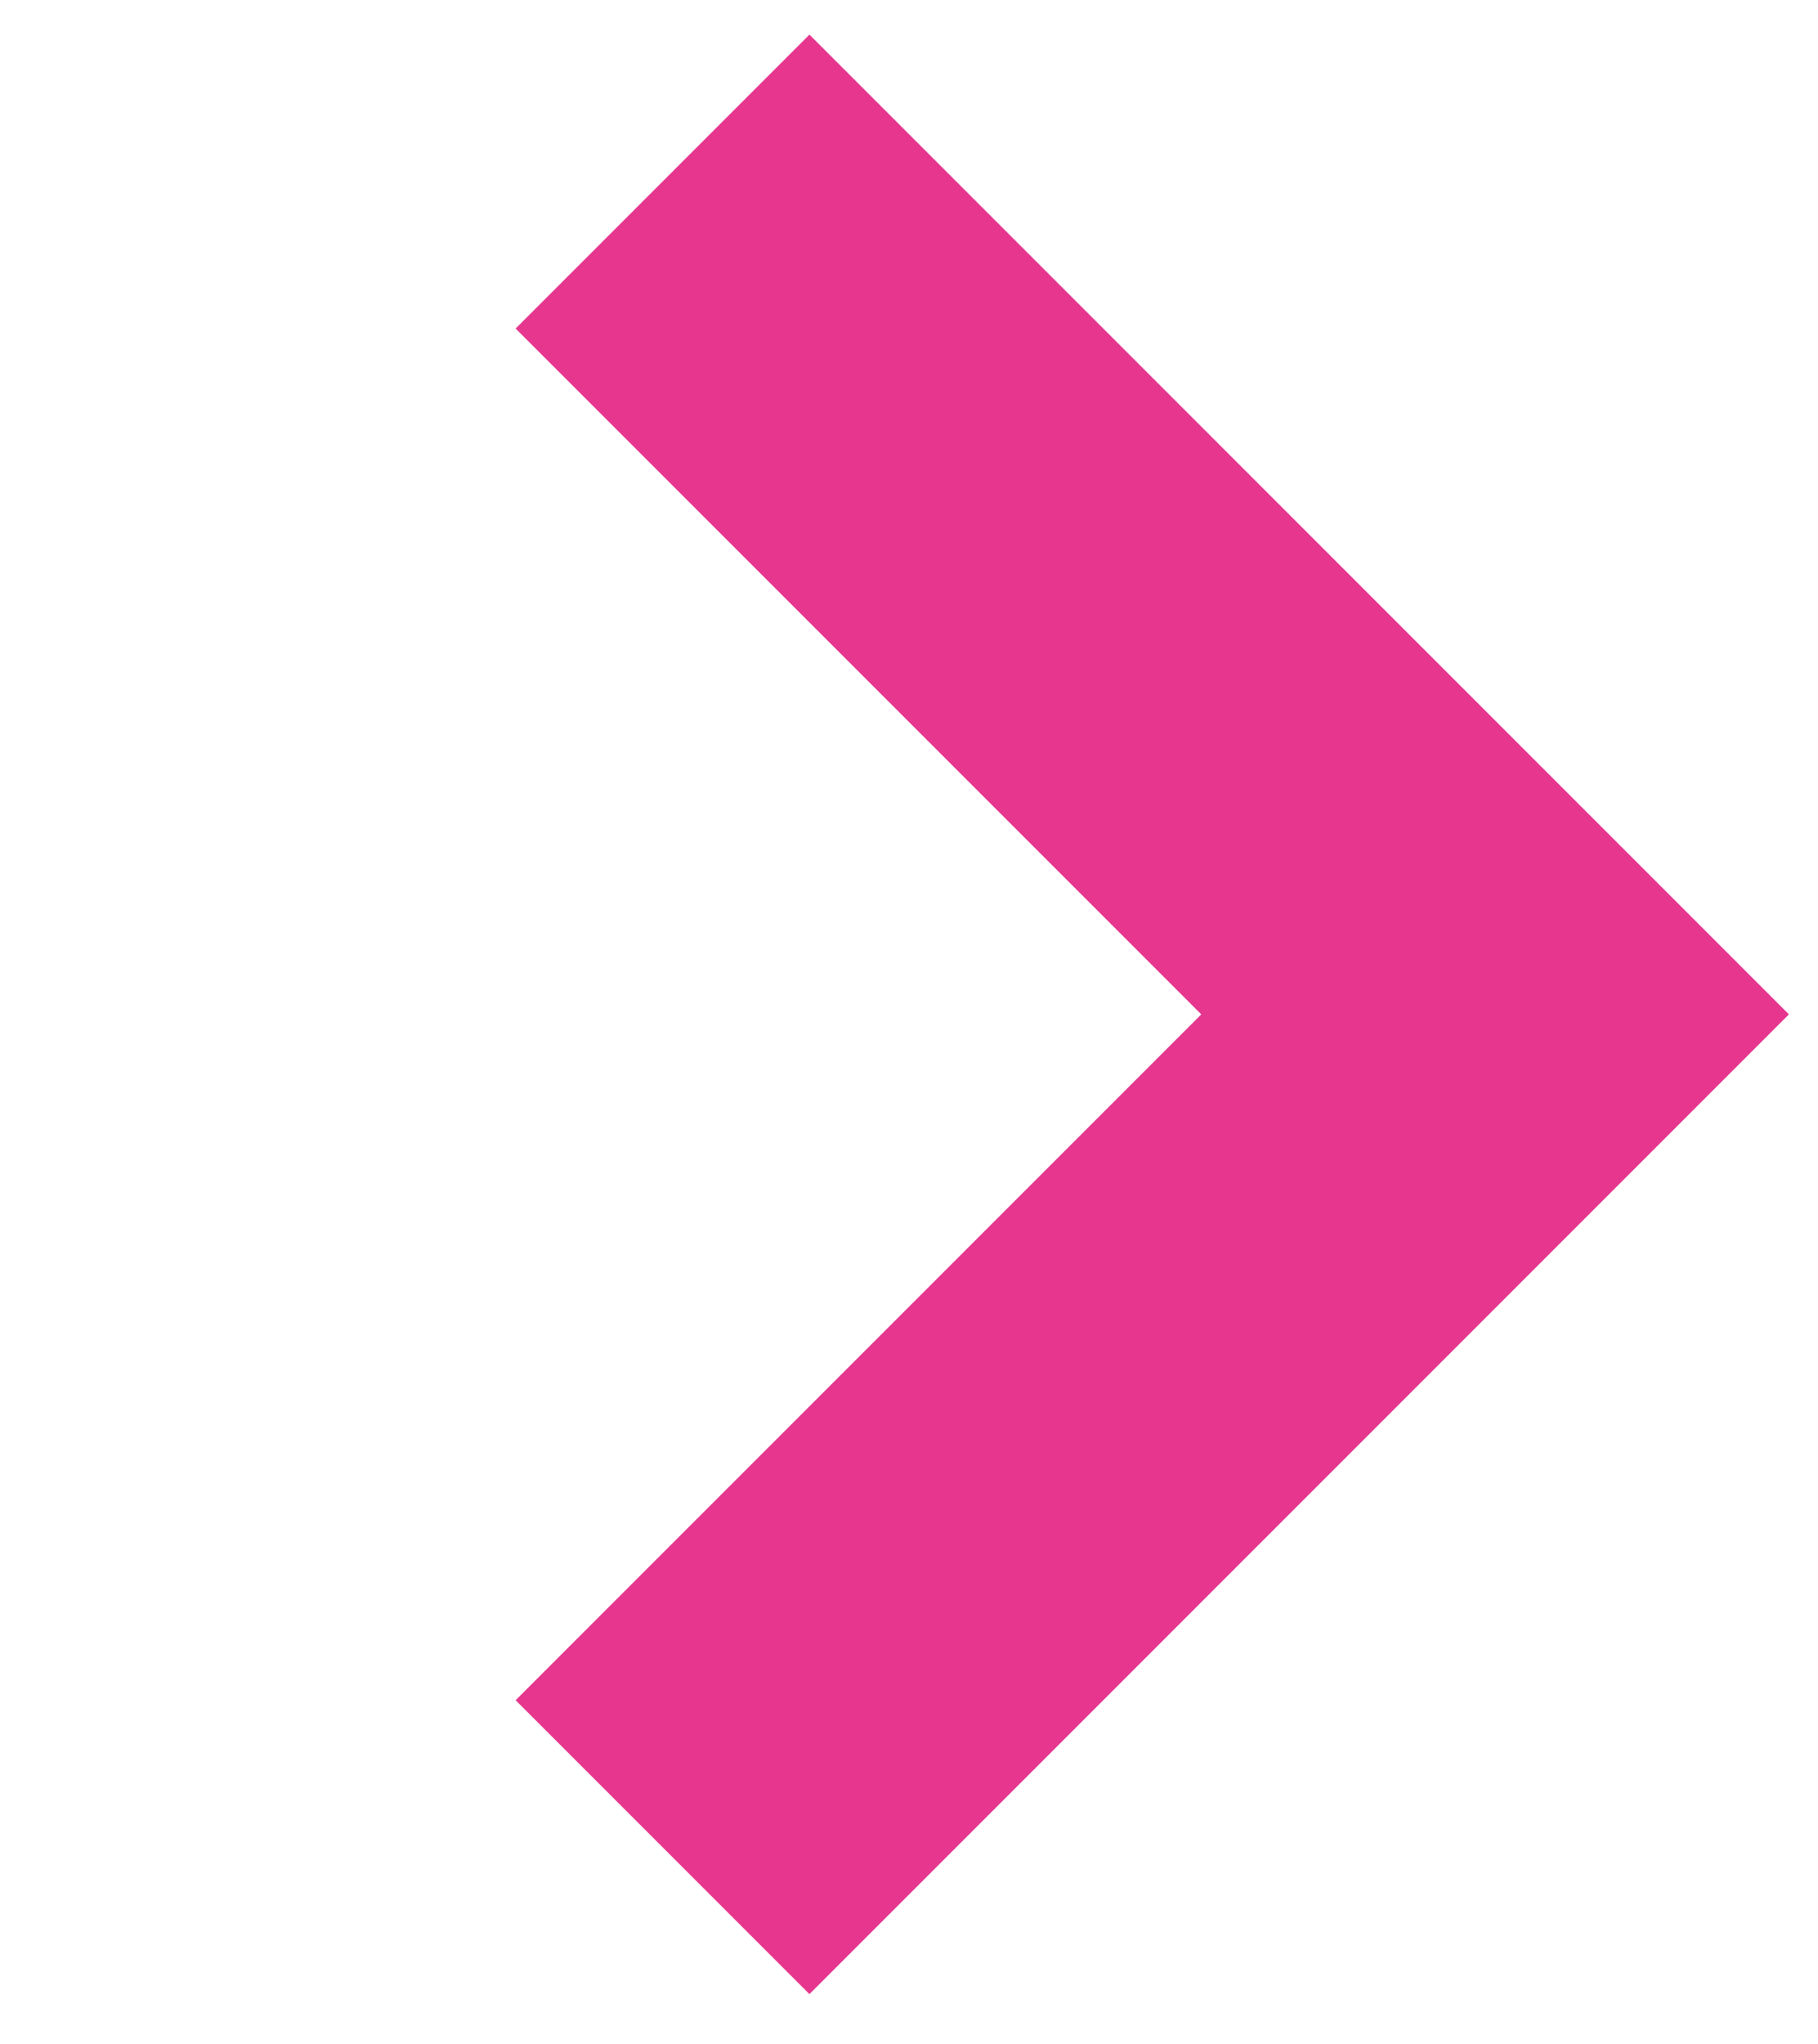 <svg width="105" height="118" xmlns="http://www.w3.org/2000/svg"><g transform="translate(-25 -10)" fill-rule="nonzero" fill="none"><path fill-opacity=".9" fill="#E32182" d="M111.35 51.6L71.75 12 54.78 28.97l39.6 39.6-39.6 39.6 16.97 16.97 39.6-39.6 16.97-16.97z"/><path d="M128.93 67.15L72.37 10.59a1.91 1.91 0 0 0-.83-.47h-.33a1.54 1.54 0 0 0-.31 0h-27a2 2 0 0 0-1.42.59L25.56 27.56l-.05.07c-.07.08-.12.16-.18.24-.06.08-.11.17-.15.26v.26a2.63 2.63 0 0 0-.08.3 2.53 2.53 0 0 0-.1.31 2.81 2.81 0 0 0 0 .29c0 .1 0 .19.08.29.08.1 0 .13 0 .19a.35.35 0 0 1 0 .08c.044.087.094.17.15.25.054.084.114.164.18.24l.06.07 38.28 38.16-38.18 38.18-.06.08-.18.24a2.07 2.07 0 0 0-.15.25.35.35 0 0 1 0 .08v.19a2.45 2.45 0 0 0-.08.29 2.71 2.71 0 0 0 0 .29 2.62 2.62 0 0 0 0 .28c0 .1 0 .2.08.3.08.1 0 .12 0 .18a.35.35 0 0 1 0 .08c.046.091.1.178.16.26.048.083.105.16.17.23a.56.56 0 0 0 .05.08l16.92 17c.376.378.887.59 1.42.59H71c.533 0 1.044-.212 1.42-.59L128.93 70a2 2 0 0 0 .59-1.41 2 2 0 0 0-.59-1.44zM44.32 14.41a1.51 1.51 0 0 0 3-.35V14h3v.06a1.5 1.5 0 0 0 3 0V14h3v.06a1.5 1.5 0 0 0 3 0V14h3v.06a1.5 1.5 0 0 0 3 0V14h.81L53.15 27H53a1.5 1.5 0 1 0-2.38 0H47a1.5 1.5 0 1 0-2.38 0H41a1.5 1.5 0 1 0-2.38 0H35a1.49 1.49 0 0 0-.82-2.36l1.18-1.18a1.5 1.5 0 1 0 1.81-1.82l1.19-1.19a1.5 1.5 0 1 0 1.8-1.81l1.66-1.67v.12a1.5 1.5 0 1 0 1.5-1.5h-.12l1.12-1.18zm14.46 23.27a1.48 1.48 0 0 0 .83-.25l.92.92a1.5 1.5 0 0 0 2.08 2.08l.92.92a1.5 1.5 0 0 0 2.08 2.08l.92.92a1.5 1.5 0 0 0 2.08 2.08l.92.92a1.5 1.5 0 0 0 2.08 2.08l.92.92a1.5 1.5 0 0 0 2.08 2.08l.92.92a1.5 1.5 0 0 0 2.08 2.08l.92.92a1.5 1.5 0 0 0 2.08 2.08l.92.92a1.5 1.5 0 0 0 2.08 2.08l.92.92a1.5 1.5 0 0 0 2.08 2.08l.92.92a1.5 1.5 0 0 0 2.08 2.08l.92.92c-.13.2-.21.431-.23.67l-1.68 1.68A1.47 1.47 0 0 0 87.3 72l-1.68 1.7A1.47 1.47 0 0 0 84.3 75l-1.68 1.7A1.47 1.47 0 0 0 81.3 78l-1.68 1.7A1.47 1.47 0 0 0 78.3 81l-1.68 1.7A1.47 1.47 0 0 0 75.3 84l-1.68 1.7A1.47 1.47 0 0 0 72.3 87l-1.68 1.7A1.47 1.47 0 0 0 69.3 90l-1.68 1.7A1.47 1.47 0 0 0 66.3 93l-.87.87-.81.81A1.47 1.47 0 0 0 63.3 96l-1.68 1.7A1.47 1.47 0 0 0 60.3 99l-1.68 1.7a1.47 1.47 0 0 0-1.32 1.3l-1.68 1.7a1.47 1.47 0 0 0-1.32 1.3l-1.15 1.15H50.9a1.5 1.5 0 1 0-2.24 0H44.9a1.5 1.5 0 1 0-2.24 0H38.9a1.5 1.5 0 1 0-2.24 0H32.9a1.42 1.42 0 0 0 .31-1.41l1.15-1.15c.136.043.277.067.42.07a1.5 1.5 0 0 0 1.5-1.5 1.48 1.48 0 0 0-.07-.42l1.15-1.15c.136.043.277.067.42.07a1.5 1.5 0 0 0 1.5-1.5 1.48 1.48 0 0 0-.07-.42l1.15-1.15c.136.043.277.067.42.07a1.5 1.5 0 0 0 1.5-1.5 1.48 1.48 0 0 0-.07-.42l1.15-1.15c.136.043.277.067.42.07a1.5 1.5 0 0 0 1.5-1.5 1.48 1.48 0 0 0-.07-.42l1.15-1.15c.136.043.277.067.42.07a1.5 1.5 0 0 0 1.5-1.5 1.48 1.48 0 0 0-.07-.42l1.15-1.15c.136.043.277.067.42.07a1.5 1.5 0 0 0 1.5-1.5 1.48 1.48 0 0 0-.07-.42l1.15-1.15c.136.043.277.067.42.07a1.5 1.5 0 0 0 1.5-1.5 1.48 1.48 0 0 0-.07-.42l1.15-1.15c.136.043.277.067.42.07a1.5 1.5 0 0 0 1.5-1.5 1.48 1.48 0 0 0-.07-.42l1.15-1.15c.136.043.277.067.42.07a1.5 1.5 0 0 0 1.5-1.5 1.48 1.48 0 0 0-.07-.42l1.15-1.15c.136.043.277.067.42.07a1.5 1.5 0 0 0 1.5-1.5 1.48 1.48 0 0 0-.07-.42l1.15-1.15c.136.043.277.067.42.07a1.5 1.5 0 0 0 1.5-1.5 1.48 1.48 0 0 0-.07-.42l1.15-1.15c.136.043.277.067.42.07a1.5 1.5 0 0 0 1.5-1.5 1.48 1.48 0 0 0-.84-1.34 2.06 2.06 0 0 0-.45-.69L31.81 31h1.7a1.49 1.49 0 0 0 2.54 0h3.46a1.49 1.49 0 0 0 2.54 0h3.46a1.49 1.49 0 0 0 2.54 0h3.46a1.5 1.5 0 0 0 2.1.46l.92.92a1.5 1.5 0 0 0 2.08 2.08l.92.92a1.48 1.48 0 0 0-.25.83 1.5 1.5 0 0 0 1.5 1.47zM32.33 26.44c.052.192.14.372.26.53h-.79l.53-.53zm0 83.73a1.86 1.86 0 0 0-.06.34 1 1 0 0 0 0 .16l-.5-.5h.56zm7.26 7.83h.19a1.5 1.5 0 1 0-1.5-1.5 1.1 1.1 0 0 0 0 .18L36.61 115h.17a1.5 1.5 0 1 0-1.5-1.5 1.11 1.11 0 0 0 0 .17L33.62 112h.16a1.5 1.5 0 0 0 1.5-1.5 1.86 1.86 0 0 0 0-.34h3.11a1.86 1.86 0 0 0-.06.34 1.5 1.5 0 0 0 3 0 1.86 1.86 0 0 0-.05-.34h3.11a1.86 1.86 0 0 0-.06.34 1.5 1.5 0 0 0 3 0 1.86 1.86 0 0 0-.05-.34h3.11a1.86 1.86 0 0 0-.06.34 1.5 1.5 0 0 0 3 0 1 1 0 0 0 0-.25L55 112h-.23a1.5 1.5 0 1 0 1.5 1.5 1.79 1.79 0 0 0 0-.23L58 115h-.22a1.53 1.53 0 1 0 1.48 1.28L61 118h-.21a1.54 1.54 0 1 0 1.48 1.29L64 121h-.2a1.5 1.5 0 0 0-1.36 2.13h-3.3a1.5 1.5 0 1 0-2.72 0h-3.28a1.5 1.5 0 1 0-2.72 0h-3.28a1.5 1.5 0 1 0-2.86-.63 1.36 1.36 0 0 0 0 .2l-4.69-4.7zm25.55 5.15a1.52 1.52 0 0 0 .14-.63 1.11 1.11 0 0 0 0-.19l.82.82h-.96zm5.81-.83l-14.14-14.15 12.73-12.73L95 70a2 2 0 0 0 .59-1.41 2 2 0 0 0-.59-1.44L56.81 29 71 14.83l53.69 53.74-53.74 53.75z" fill="none"/><circle fill="none" cx="37.78" cy="33.18" r="1.5"/><circle fill="none" cx="40.78" cy="36.18" r="1.5"/><circle fill="none" cx="43.78" cy="33.18" r="1.5"/><circle fill="none" cx="49.78" cy="33.18" r="1.5"/><circle fill="none" cx="46.78" cy="36.18" r="1.5"/><circle fill="none" cx="52.78" cy="36.18" r="1.5"/><circle fill="none" cx="43.78" cy="39.18" r="1.5"/><circle fill="none" cx="49.78" cy="39.18" r="1.5"/><circle fill="none" cx="46.78" cy="42.18" r="1.5"/><circle fill="none" cx="52.78" cy="42.18" r="1.5"/><circle fill="none" cx="49.78" cy="45.18" r="1.5"/><circle fill="none" cx="52.78" cy="48.18" r="1.5"/><circle fill="none" cx="55.78" cy="39.18" r="1.5"/><circle fill="none" cx="58.78" cy="42.18" r="1.5"/><circle fill="none" cx="55.78" cy="45.18" r="1.5"/><circle fill="none" cx="61.78" cy="45.18" r="1.5"/><circle fill="none" cx="58.78" cy="48.18" r="1.5"/><circle fill="none" cx="64.78" cy="48.18" r="1.5"/><circle fill="none" cx="55.78" cy="51.18" r="1.5"/><circle fill="none" cx="61.78" cy="51.18" r="1.5"/><circle fill="none" cx="58.78" cy="54.18" r="1.5"/><circle fill="none" cx="64.78" cy="54.18" r="1.5"/><circle fill="none" cx="67.78" cy="51.18" r="1.5"/><circle fill="none" cx="70.78" cy="54.18" r="1.5"/><circle fill="none" cx="61.78" cy="57.18" r="1.5"/><circle fill="none" cx="64.78" cy="60.18" r="1.5"/><circle fill="none" cx="67.78" cy="57.18" r="1.5"/><circle fill="none" cx="73.78" cy="57.18" r="1.5"/><circle fill="none" cx="70.78" cy="60.18" r="1.5"/><circle fill="none" cx="76.78" cy="60.18" r="1.5"/><circle fill="none" cx="67.78" cy="63.18" r="1.5"/><circle fill="none" cx="73.78" cy="63.18" r="1.5"/><circle fill="none" cx="70.78" cy="66.18" r="1.5"/><circle fill="none" cx="76.78" cy="66.18" r="1.5"/><circle fill="none" cx="73.78" cy="69.18" r="1.5"/><circle fill="none" cx="70.78" cy="72.18" r="1.5"/><circle fill="none" cx="76.78" cy="72.18" r="1.5"/><circle fill="none" cx="64.78" cy="78.18" r="1.5"/><circle fill="none" cx="67.78" cy="75.18" r="1.5"/><circle fill="none" cx="73.78" cy="75.18" r="1.5"/><circle fill="none" cx="70.78" cy="78.18" r="1.5"/><circle fill="none" cx="76.78" cy="78.18" r="1.5"/><circle fill="none" cx="61.78" cy="81.18" r="1.5"/><circle fill="none" cx="58.78" cy="84.18" r="1.5"/><circle fill="none" cx="64.78" cy="84.18" r="1.5"/><circle fill="none" cx="67.78" cy="81.18" r="1.5"/><circle fill="none" cx="73.78" cy="81.18" r="1.5"/><circle fill="none" cx="70.78" cy="84.18" r="1.5"/><circle fill="none" cx="52.78" cy="90.18" r="1.5"/><circle fill="none" cx="49.78" cy="93.18" r="1.5"/><circle fill="none" cx="46.78" cy="96.18" r="1.5"/><circle fill="none" cx="52.78" cy="96.18" r="1.5"/><circle fill="none" cx="40.78" cy="102.18" r="1.5"/><circle fill="none" cx="43.78" cy="99.18" r="1.5"/><circle fill="none" cx="49.78" cy="99.18" r="1.5"/><circle fill="none" cx="46.78" cy="102.18" r="1.5"/><circle fill="none" cx="52.78" cy="102.18" r="1.5"/><circle fill="none" cx="55.78" cy="87.18" r="1.5"/><circle fill="none" cx="61.78" cy="87.18" r="1.5"/><circle fill="none" cx="58.78" cy="90.18" r="1.5"/><circle fill="none" cx="64.78" cy="90.18" r="1.5"/><circle fill="none" cx="67.78" cy="87.18" r="1.5"/><circle fill="none" cx="55.78" cy="93.18" r="1.5"/><circle fill="none" cx="61.78" cy="93.18" r="1.5"/><circle fill="none" cx="58.78" cy="96.18" r="1.5"/><circle fill="none" cx="55.78" cy="99.18" r="1.5"/><circle fill="none" cx="79.78" cy="63.18" r="1.5"/><circle fill="none" cx="82.78" cy="66.18" r="1.5"/><circle fill="none" cx="79.78" cy="69.18" r="1.5"/><circle fill="none" cx="85.78" cy="69.18" r="1.5"/><circle fill="none" cx="82.78" cy="72.18" r="1.5"/><circle fill="none" cx="79.78" cy="75.18" r="1.5"/><path d="M54.78 18.56a1.5 1.5 0 1 0 0-3 1.5 1.5 0 0 0 0 3z" fill="none"/><circle fill="none" cx="60.78" cy="17.06" r="1.5"/><circle fill="none" cx="57.78" cy="20.06" r="1.5"/><path d="M54.78 21.56a1.5 1.5 0 1 0 0 3 1.5 1.5 0 0 0 0-3zm-6-3a1.5 1.5 0 1 0 0-3 1.5 1.5 0 0 0 0 3z" fill="none"/><circle fill="none" cx="45.78" cy="20.06" r="1.5"/><path d="M51.78 21.56a1.5 1.5 0 1 0 0-3 1.5 1.5 0 0 0 0 3zm-3 0a1.5 1.5 0 1 0 0 3 1.5 1.5 0 0 0 0-3z" fill="none"/><circle fill="none" cx="42.78" cy="23.06" r="1.5"/><path d="M54.78 121a1.5 1.5 0 1 0 0-3 1.5 1.5 0 0 0 0 3zm-6-3a1.5 1.5 0 1 0 0 3 1.5 1.5 0 0 0 0-3zm-4 1.51a1.5 1.5 0 1 0-3 0 1.5 1.5 0 0 0 3 0z" fill="none"/><circle fill="none" cx="45.78" cy="116.51" r="1.5"/><path d="M51.78 118a1.5 1.5 0 1 0 0-3 1.5 1.5 0 0 0 0 3zm-3-3a1.5 1.5 0 1 0 0-3 1.5 1.5 0 0 0 0 3z" fill="none"/><circle fill="none" cx="42.78" cy="113.51" r="1.5"/></g></svg>